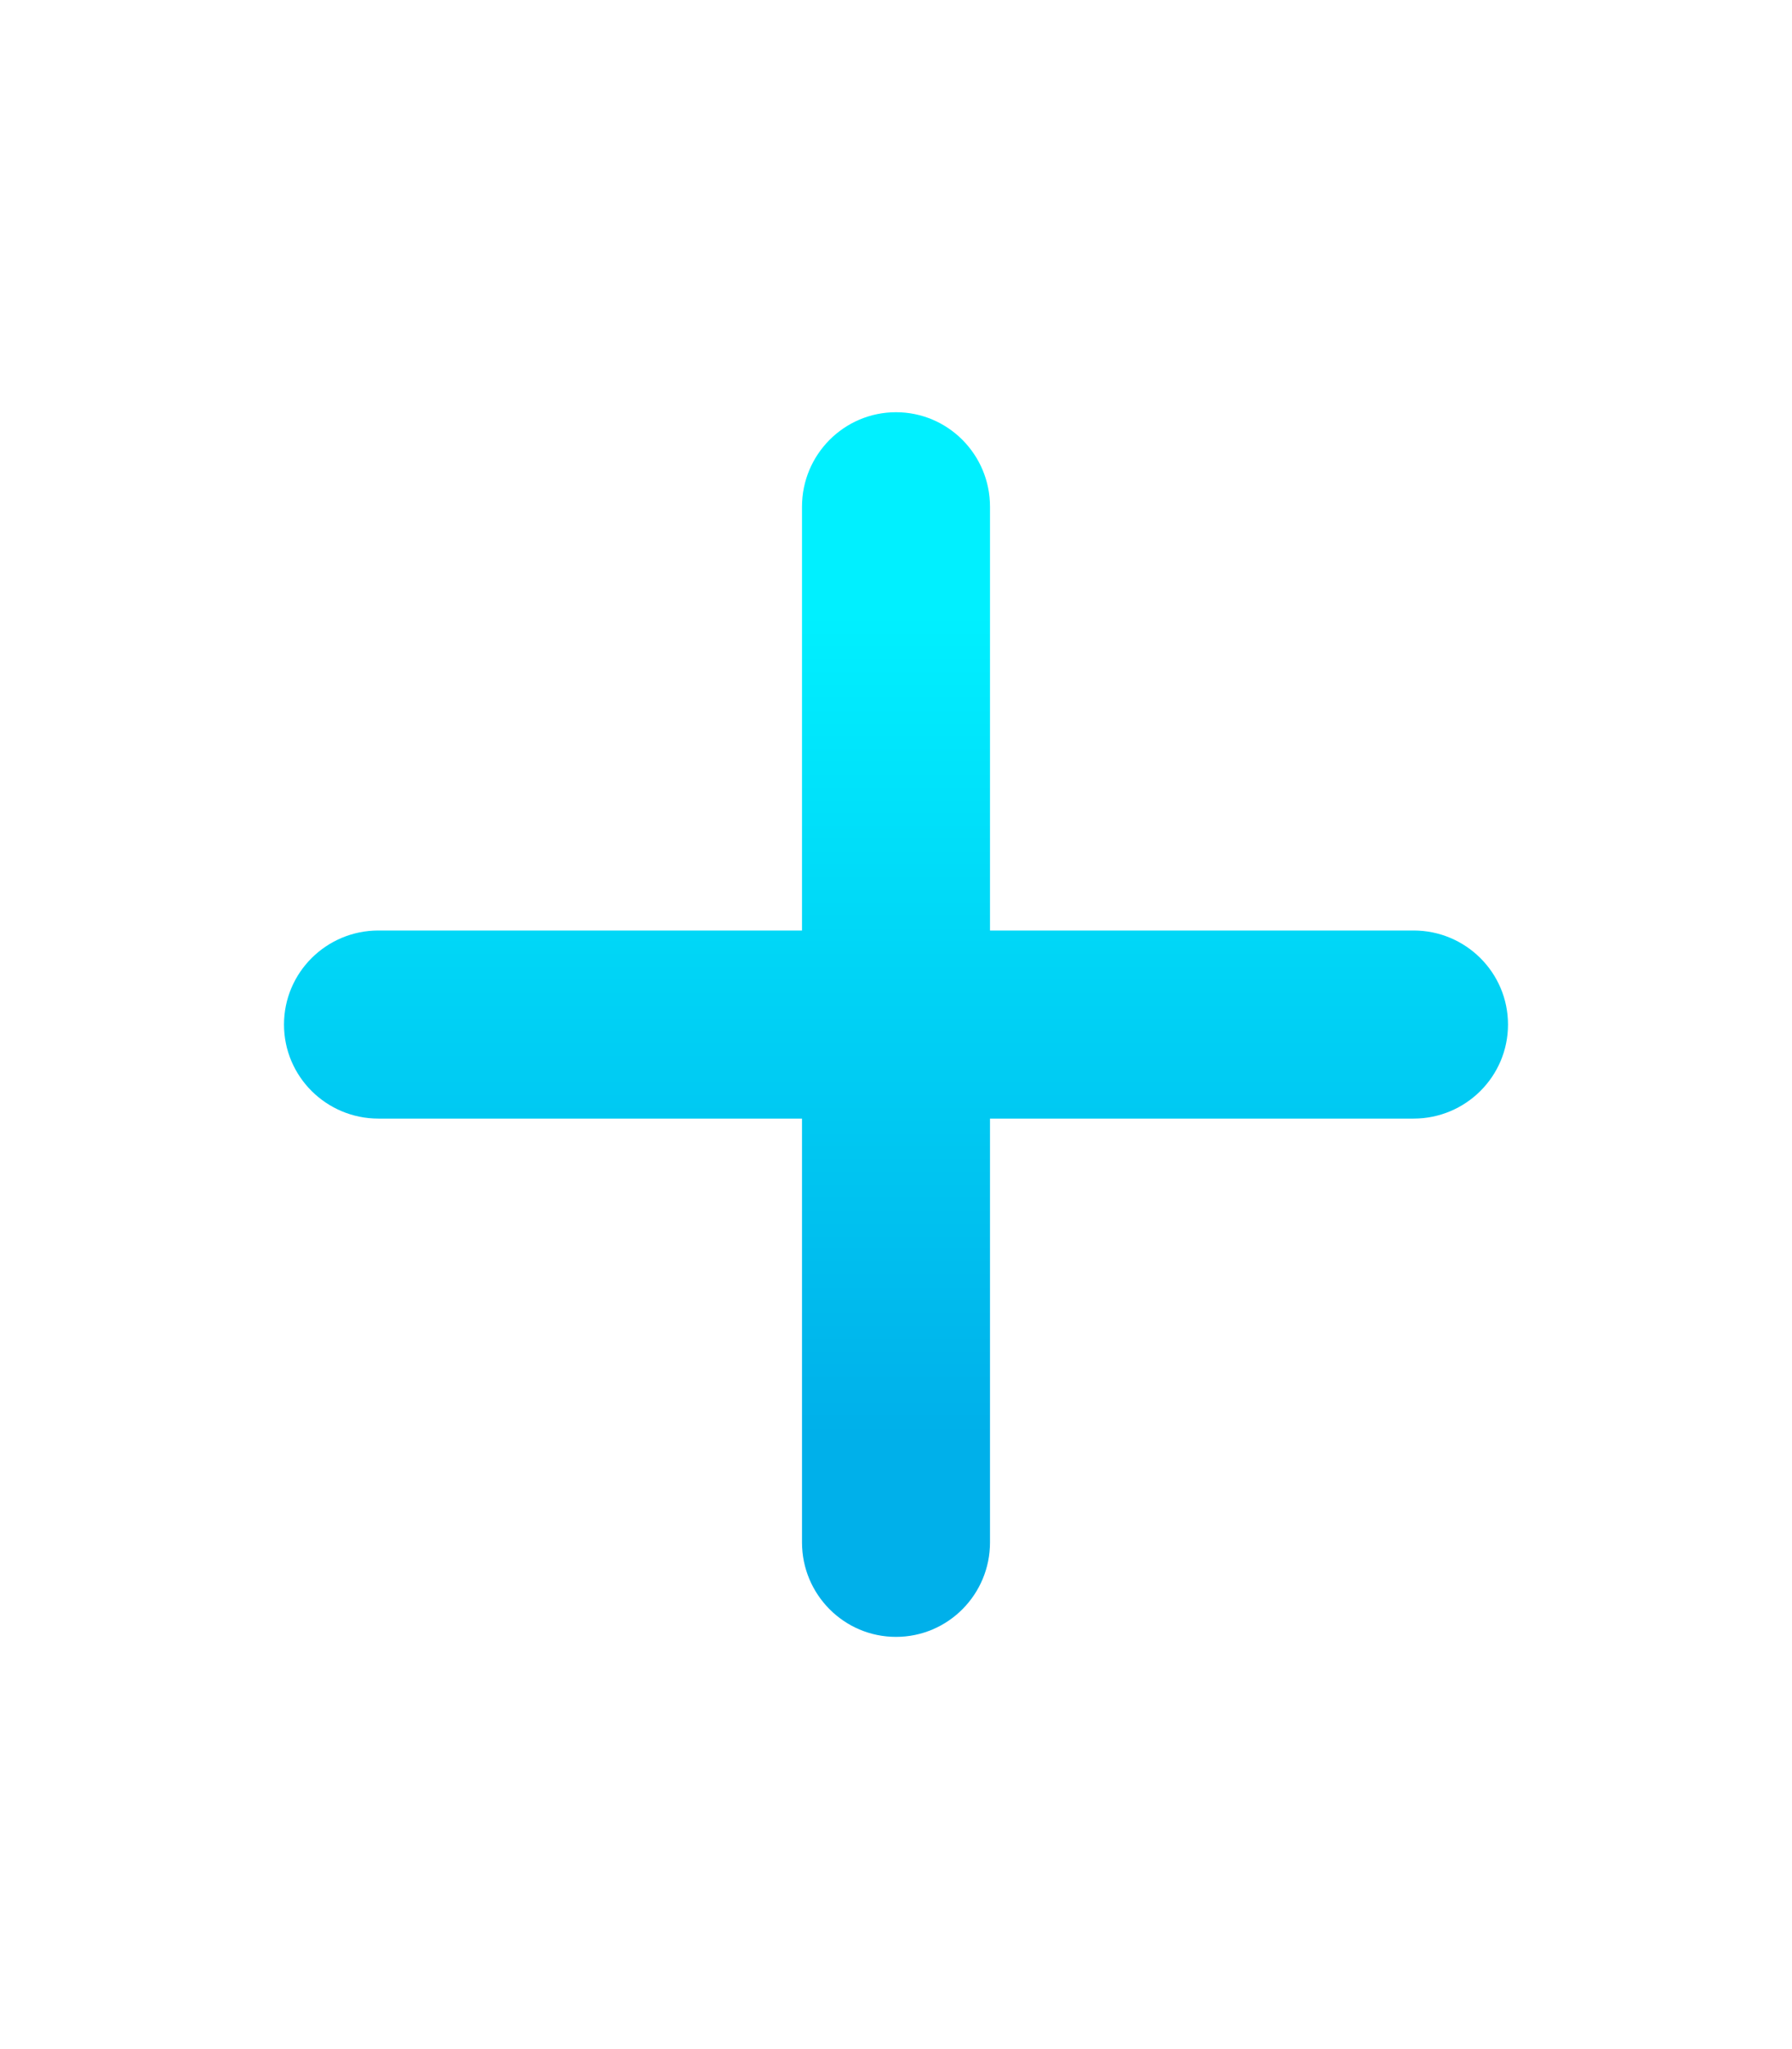 <svg version="1.2" xmlns="http://www.w3.org/2000/svg" viewBox="0 0 448 512" width="448" height="512">
	<title>plus-solid-svg</title>
	<defs>
		<linearGradient id="g1" x1="224" y1="358.5" x2="224" y2="153.5" gradientUnits="userSpaceOnUse">
			<stop offset="0" stop-color="#00b0ea"/>
			<stop offset="1" stop-color="#00f0ff"/>
		</linearGradient>
	</defs>
	<style>
		.s0 { fill: url(#g1) } 
	</style>
	<path id="Layer" class="s0" d="m377 256c0 13-10.6 23.5-23.6 23.5h-105.9v105.9c0 13-10.5 23.6-23.5 23.6-13 0-23.5-10.6-23.5-23.6v-105.9h-105.9c-13 0-23.6-10.5-23.6-23.5 0-13 10.6-23.5 23.6-23.5h105.9v-105.9c0-13 10.5-23.6 23.5-23.6 13 0 23.5 10.6 23.5 23.6v105.9h105.9c13 0 23.6 10.5 23.6 23.5z"/>
</svg>